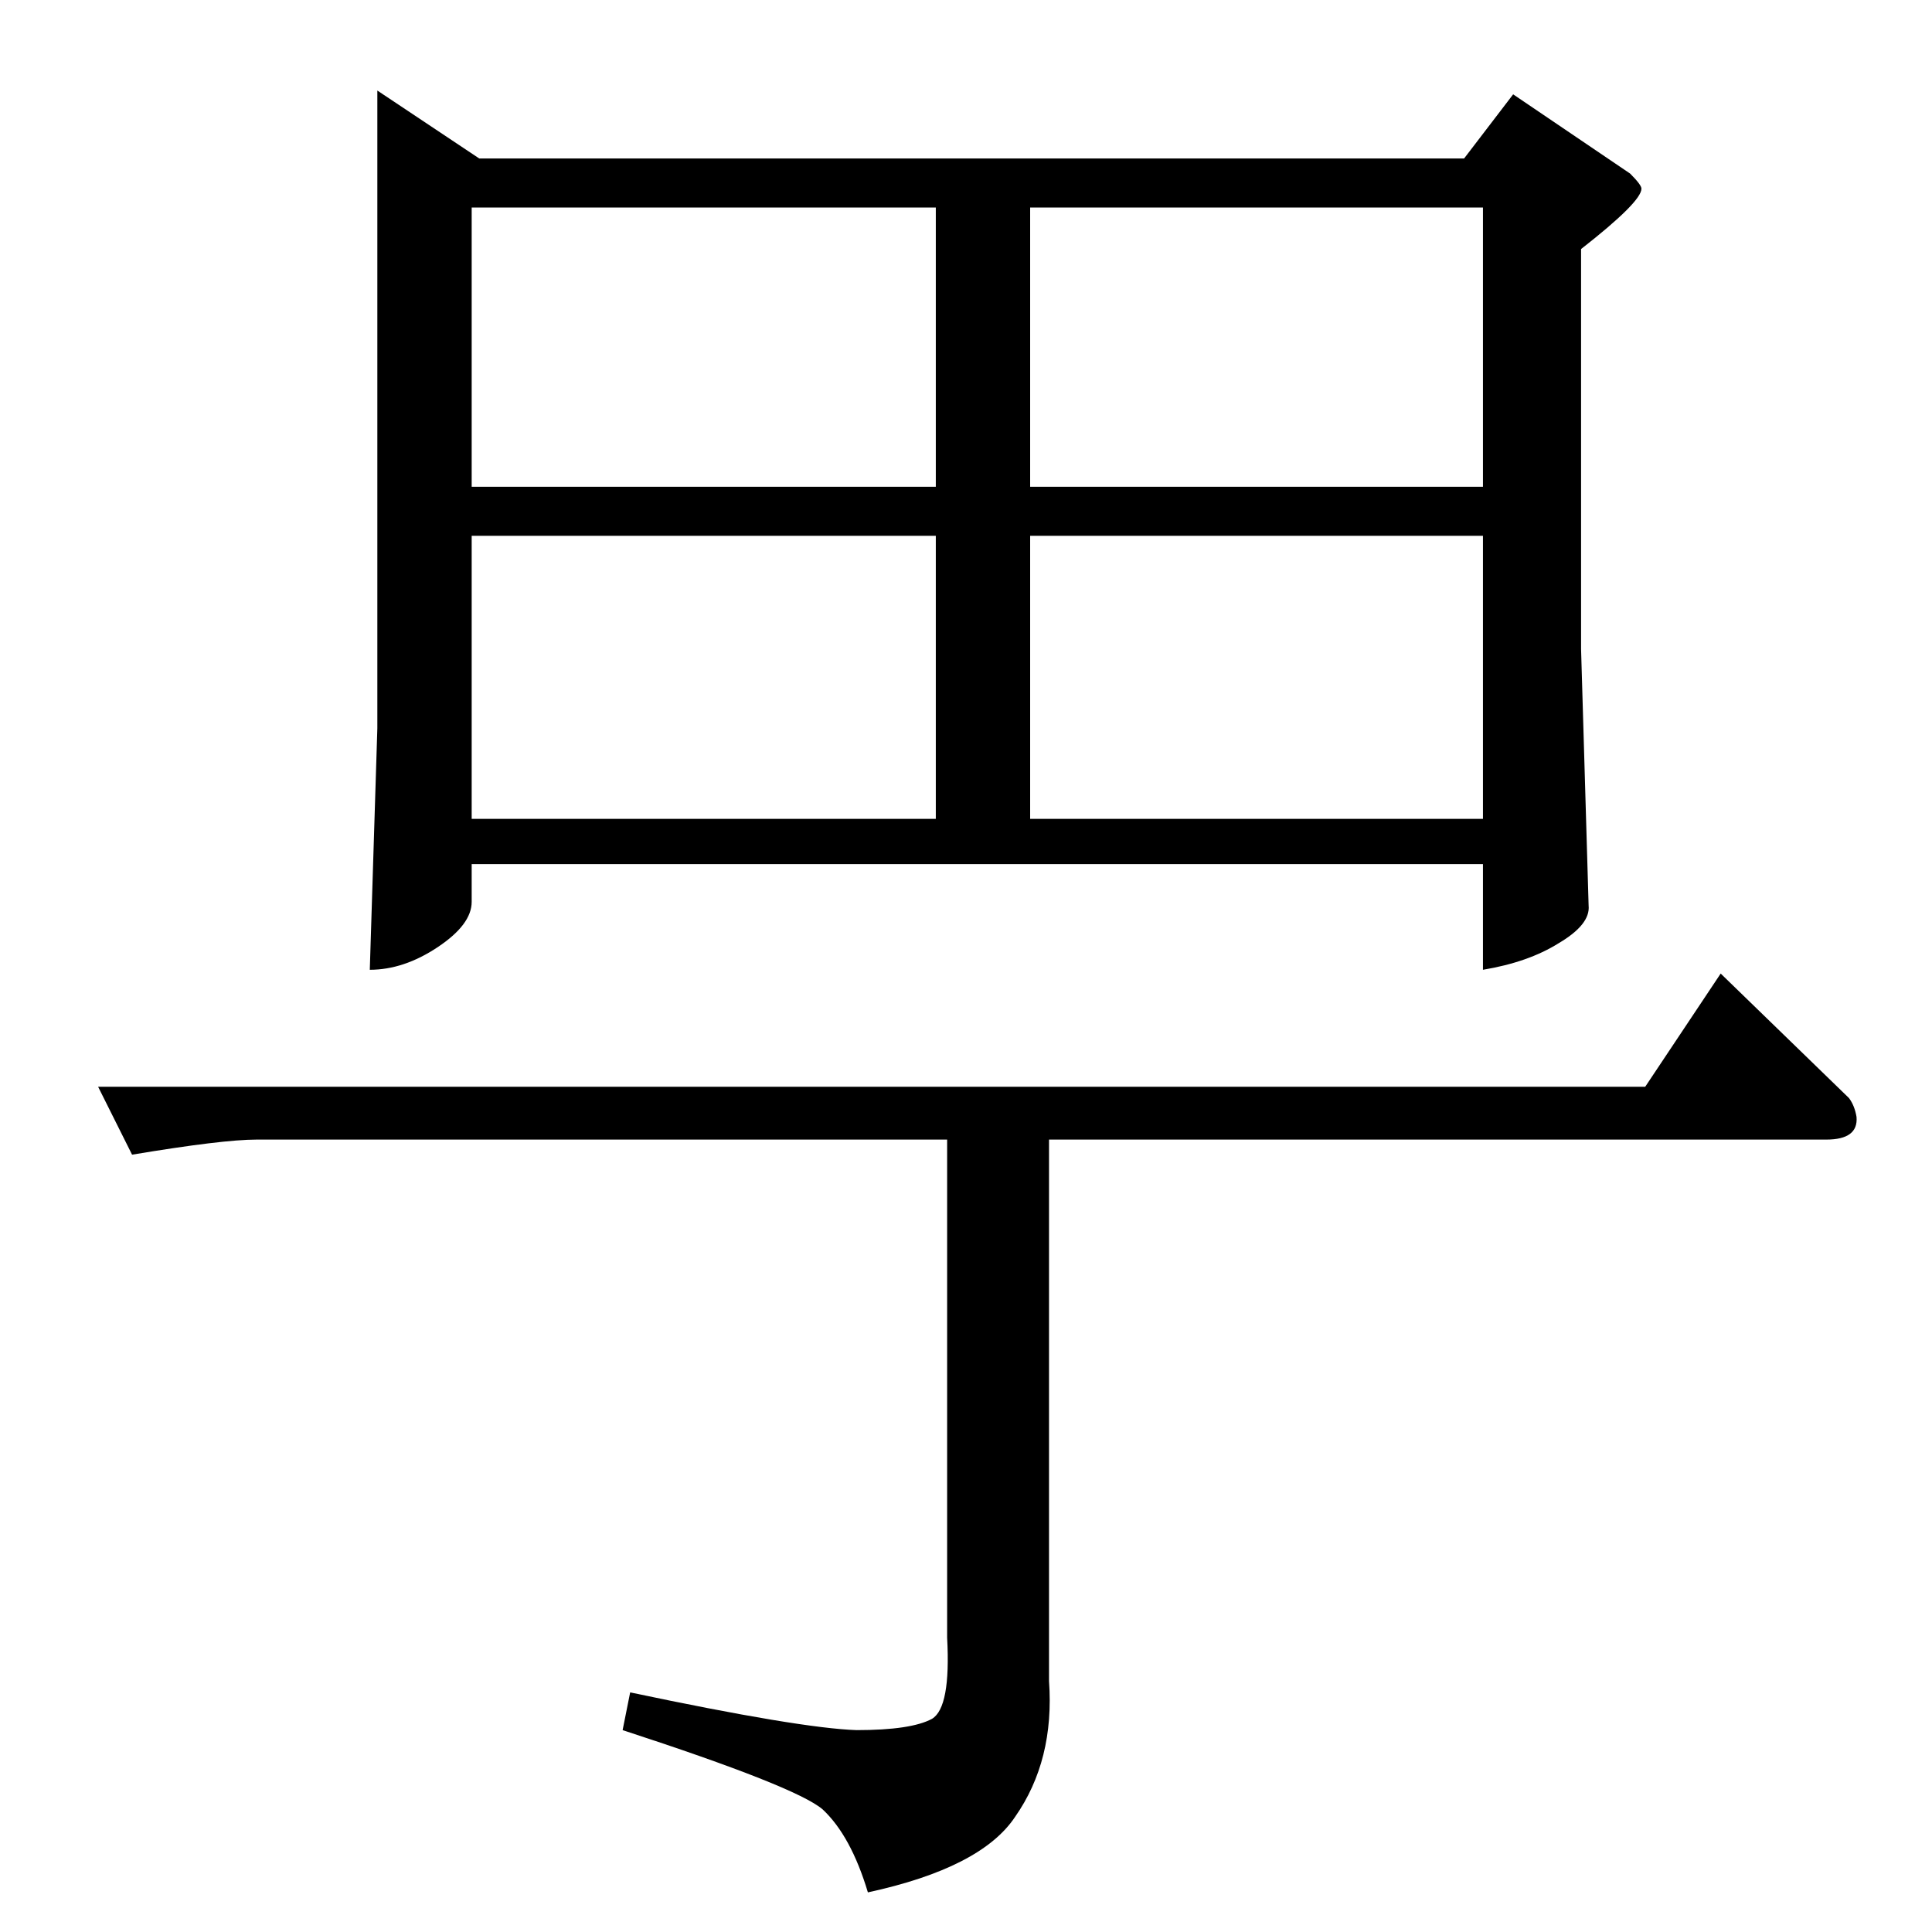 <?xml version="1.0" standalone="no"?>
<!DOCTYPE svg PUBLIC "-//W3C//DTD SVG 1.1//EN" "http://www.w3.org/Graphics/SVG/1.1/DTD/svg11.dtd" >
<svg xmlns="http://www.w3.org/2000/svg" xmlns:xlink="http://www.w3.org/1999/xlink" version="1.1" viewBox="0 -205 1024 1024">
  <g transform="matrix(1 0 0 -1 0 819)">
   <path fill="currentColor"
d="M200 976l54 -36h522l26 34l62 -42q6 -6 6 -8q0 -7 -32 -32v-212l4 -136q1 -10 -16 -20q-16 -10 -40 -14v56h-536v-20q0 -12 -18 -24t-36 -12l4 128v338v0v0zM250 590h246v150h-246v-150v0v0zM546 590h240v150h-240v-150v0v0zM250 766h246v148h-246v-148v0v0zM546 914
v-148h240v148h-240v0v0zM52 448h820l40 60l68 -66q3 -4 4 -10q1 -12 -16 -12h-412v-287q3 -42 -18 -72q-18 -27 -78 -40q-9 30 -24 44q-14 12 -106 42l4 20q90 -19 120 -20q29 0 40 6q10 6 8 43v264h-366q-18 0 -66 -8l-18 36v0v0z" />
  </g>

</svg>
